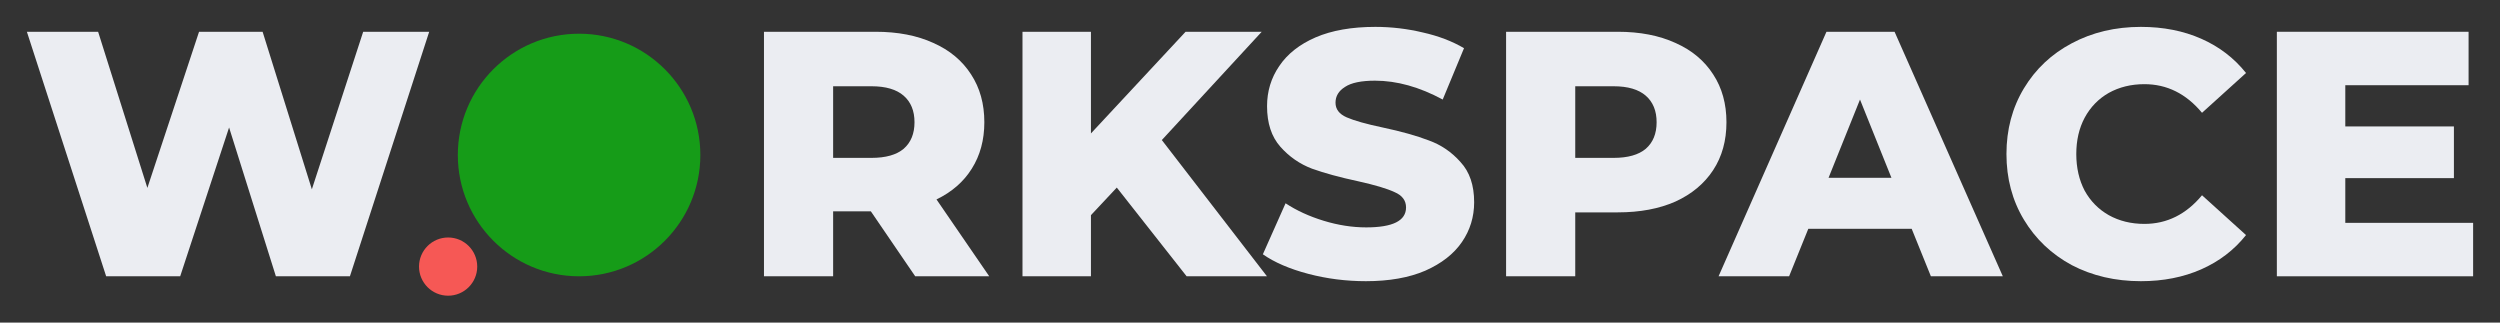 <svg width="186" height="24" viewBox="0 0 186 24" fill="none" xmlns="http://www.w3.org/2000/svg">
    <rect x="0" y="0" width="186" height="24" fill="#333333" stroke="none"/>
    <path d="M31.932 2.364L26.034 20.556H20.526L17.044 9.485L13.406 20.556H7.898L2 2.364H7.3L10.964 13.981L14.809 2.364H19.538L23.202 14.085L27.021 2.364H31.932Z"
          fill="#EBEDF2"/>
    <path d="M64.791 15.722H61.985V20.556H56.84V2.364H65.154C66.8 2.364 68.229 2.641 69.442 3.195C70.654 3.733 71.59 4.512 72.248 5.535C72.906 6.539 73.235 7.726 73.235 9.095C73.235 10.412 72.923 11.564 72.3 12.552C71.694 13.522 70.819 14.284 69.675 14.838L73.599 20.556H68.091L64.791 15.722ZM68.039 9.095C68.039 8.246 67.77 7.588 67.233 7.12C66.696 6.652 65.899 6.418 64.843 6.418H61.985V11.746H64.843C65.899 11.746 66.696 11.521 67.233 11.07C67.77 10.602 68.039 9.944 68.039 9.095Z"
          fill="#EBEDF2"/>
    <path d="M83.089 13.955L81.166 16.008V20.556H76.073V2.364H81.166V9.927L88.207 2.364H93.871L86.44 10.42L94.261 20.556H88.285L83.089 13.955Z"
          fill="#EBEDF2"/>
    <path d="M101.622 20.92C100.15 20.92 98.721 20.738 97.335 20.374C95.949 20.01 94.823 19.525 93.957 18.919L95.646 15.124C96.46 15.662 97.404 16.095 98.478 16.424C99.552 16.753 100.609 16.918 101.648 16.918C103.623 16.918 104.61 16.424 104.61 15.436C104.61 14.916 104.324 14.535 103.753 14.293C103.198 14.033 102.298 13.764 101.051 13.487C99.682 13.193 98.539 12.881 97.621 12.552C96.703 12.205 95.915 11.659 95.256 10.914C94.598 10.169 94.269 9.164 94.269 7.899C94.269 6.791 94.572 5.794 95.178 4.911C95.785 4.01 96.686 3.299 97.881 2.78C99.093 2.26 100.574 2 102.324 2C103.519 2 104.697 2.139 105.857 2.416C107.018 2.676 108.04 3.066 108.923 3.585L107.338 7.406C105.606 6.47 103.926 6.002 102.298 6.002C101.276 6.002 100.531 6.158 100.063 6.47C99.596 6.765 99.362 7.154 99.362 7.64C99.362 8.125 99.639 8.489 100.193 8.731C100.747 8.974 101.64 9.225 102.869 9.485C104.255 9.779 105.398 10.1 106.299 10.446C107.217 10.776 108.005 11.313 108.663 12.058C109.339 12.785 109.677 13.782 109.677 15.046C109.677 16.138 109.374 17.126 108.767 18.009C108.161 18.893 107.252 19.603 106.039 20.14C104.827 20.66 103.354 20.92 101.622 20.92Z"
          fill="#EBEDF2"/>
    <path d="M120.368 2.364C122.013 2.364 123.442 2.641 124.655 3.195C125.867 3.733 126.803 4.512 127.461 5.535C128.119 6.539 128.448 7.726 128.448 9.095C128.448 10.464 128.119 11.651 127.461 12.655C126.803 13.66 125.867 14.44 124.655 14.995C123.442 15.532 122.013 15.8 120.368 15.8H117.198V20.556H112.053V2.364H120.368ZM120.056 11.746C121.112 11.746 121.909 11.521 122.446 11.07C122.983 10.602 123.252 9.944 123.252 9.095C123.252 8.246 122.983 7.588 122.446 7.12C121.909 6.652 121.112 6.418 120.056 6.418H117.198V11.746H120.056Z"
          fill="#EBEDF2"/>
    <path d="M142.229 17.022H134.538L133.109 20.556H127.861L135.889 2.364H140.956L149.01 20.556H143.658L142.229 17.022ZM140.722 13.227L138.384 7.406L136.045 13.227H140.722Z"
          fill="#EBEDF2"/>
    <path d="M159.283 20.92C157.378 20.92 155.663 20.521 154.139 19.724C152.632 18.91 151.445 17.784 150.579 16.346C149.713 14.908 149.28 13.279 149.28 11.46C149.28 9.641 149.713 8.012 150.579 6.574C151.445 5.136 152.632 4.018 154.139 3.221C155.663 2.407 157.378 2 159.283 2C160.946 2 162.444 2.295 163.778 2.884C165.112 3.473 166.221 4.322 167.104 5.431L163.83 8.393C162.652 6.973 161.223 6.262 159.543 6.262C158.556 6.262 157.672 6.479 156.893 6.912C156.131 7.345 155.533 7.96 155.1 8.757C154.684 9.537 154.476 10.438 154.476 11.46C154.476 12.482 154.684 13.392 155.1 14.189C155.533 14.969 156.131 15.575 156.893 16.008C157.672 16.441 158.556 16.658 159.543 16.658C161.223 16.658 162.652 15.947 163.83 14.527L167.104 17.489C166.221 18.598 165.112 19.447 163.778 20.036C162.444 20.625 160.946 20.92 159.283 20.92Z"
          fill="#EBEDF2"/>
    <path d="M184 16.58V20.556H169.398V2.364H183.662V6.34H174.49V9.407H182.571V13.253H174.49V16.58H184Z"
          fill="#EBEDF2"/>
    <path d="M52.106 11.532C52.106 16.516 48.067 20.556 43.084 20.556C38.102 20.556 34.062 16.516 34.062 11.532C34.062 6.548 38.102 2.508 43.084 2.508C48.067 2.508 52.106 6.548 52.106 11.532Z"
          fill="#169C18"/>
    <path d="M35.506 19.834C35.506 21.03 34.536 22 33.34 22C32.145 22 31.175 21.03 31.175 19.834C31.175 18.638 32.145 17.669 33.34 17.669C34.536 17.669 35.506 18.638 35.506 19.834Z"
          fill="#F65855"/>
</svg>
